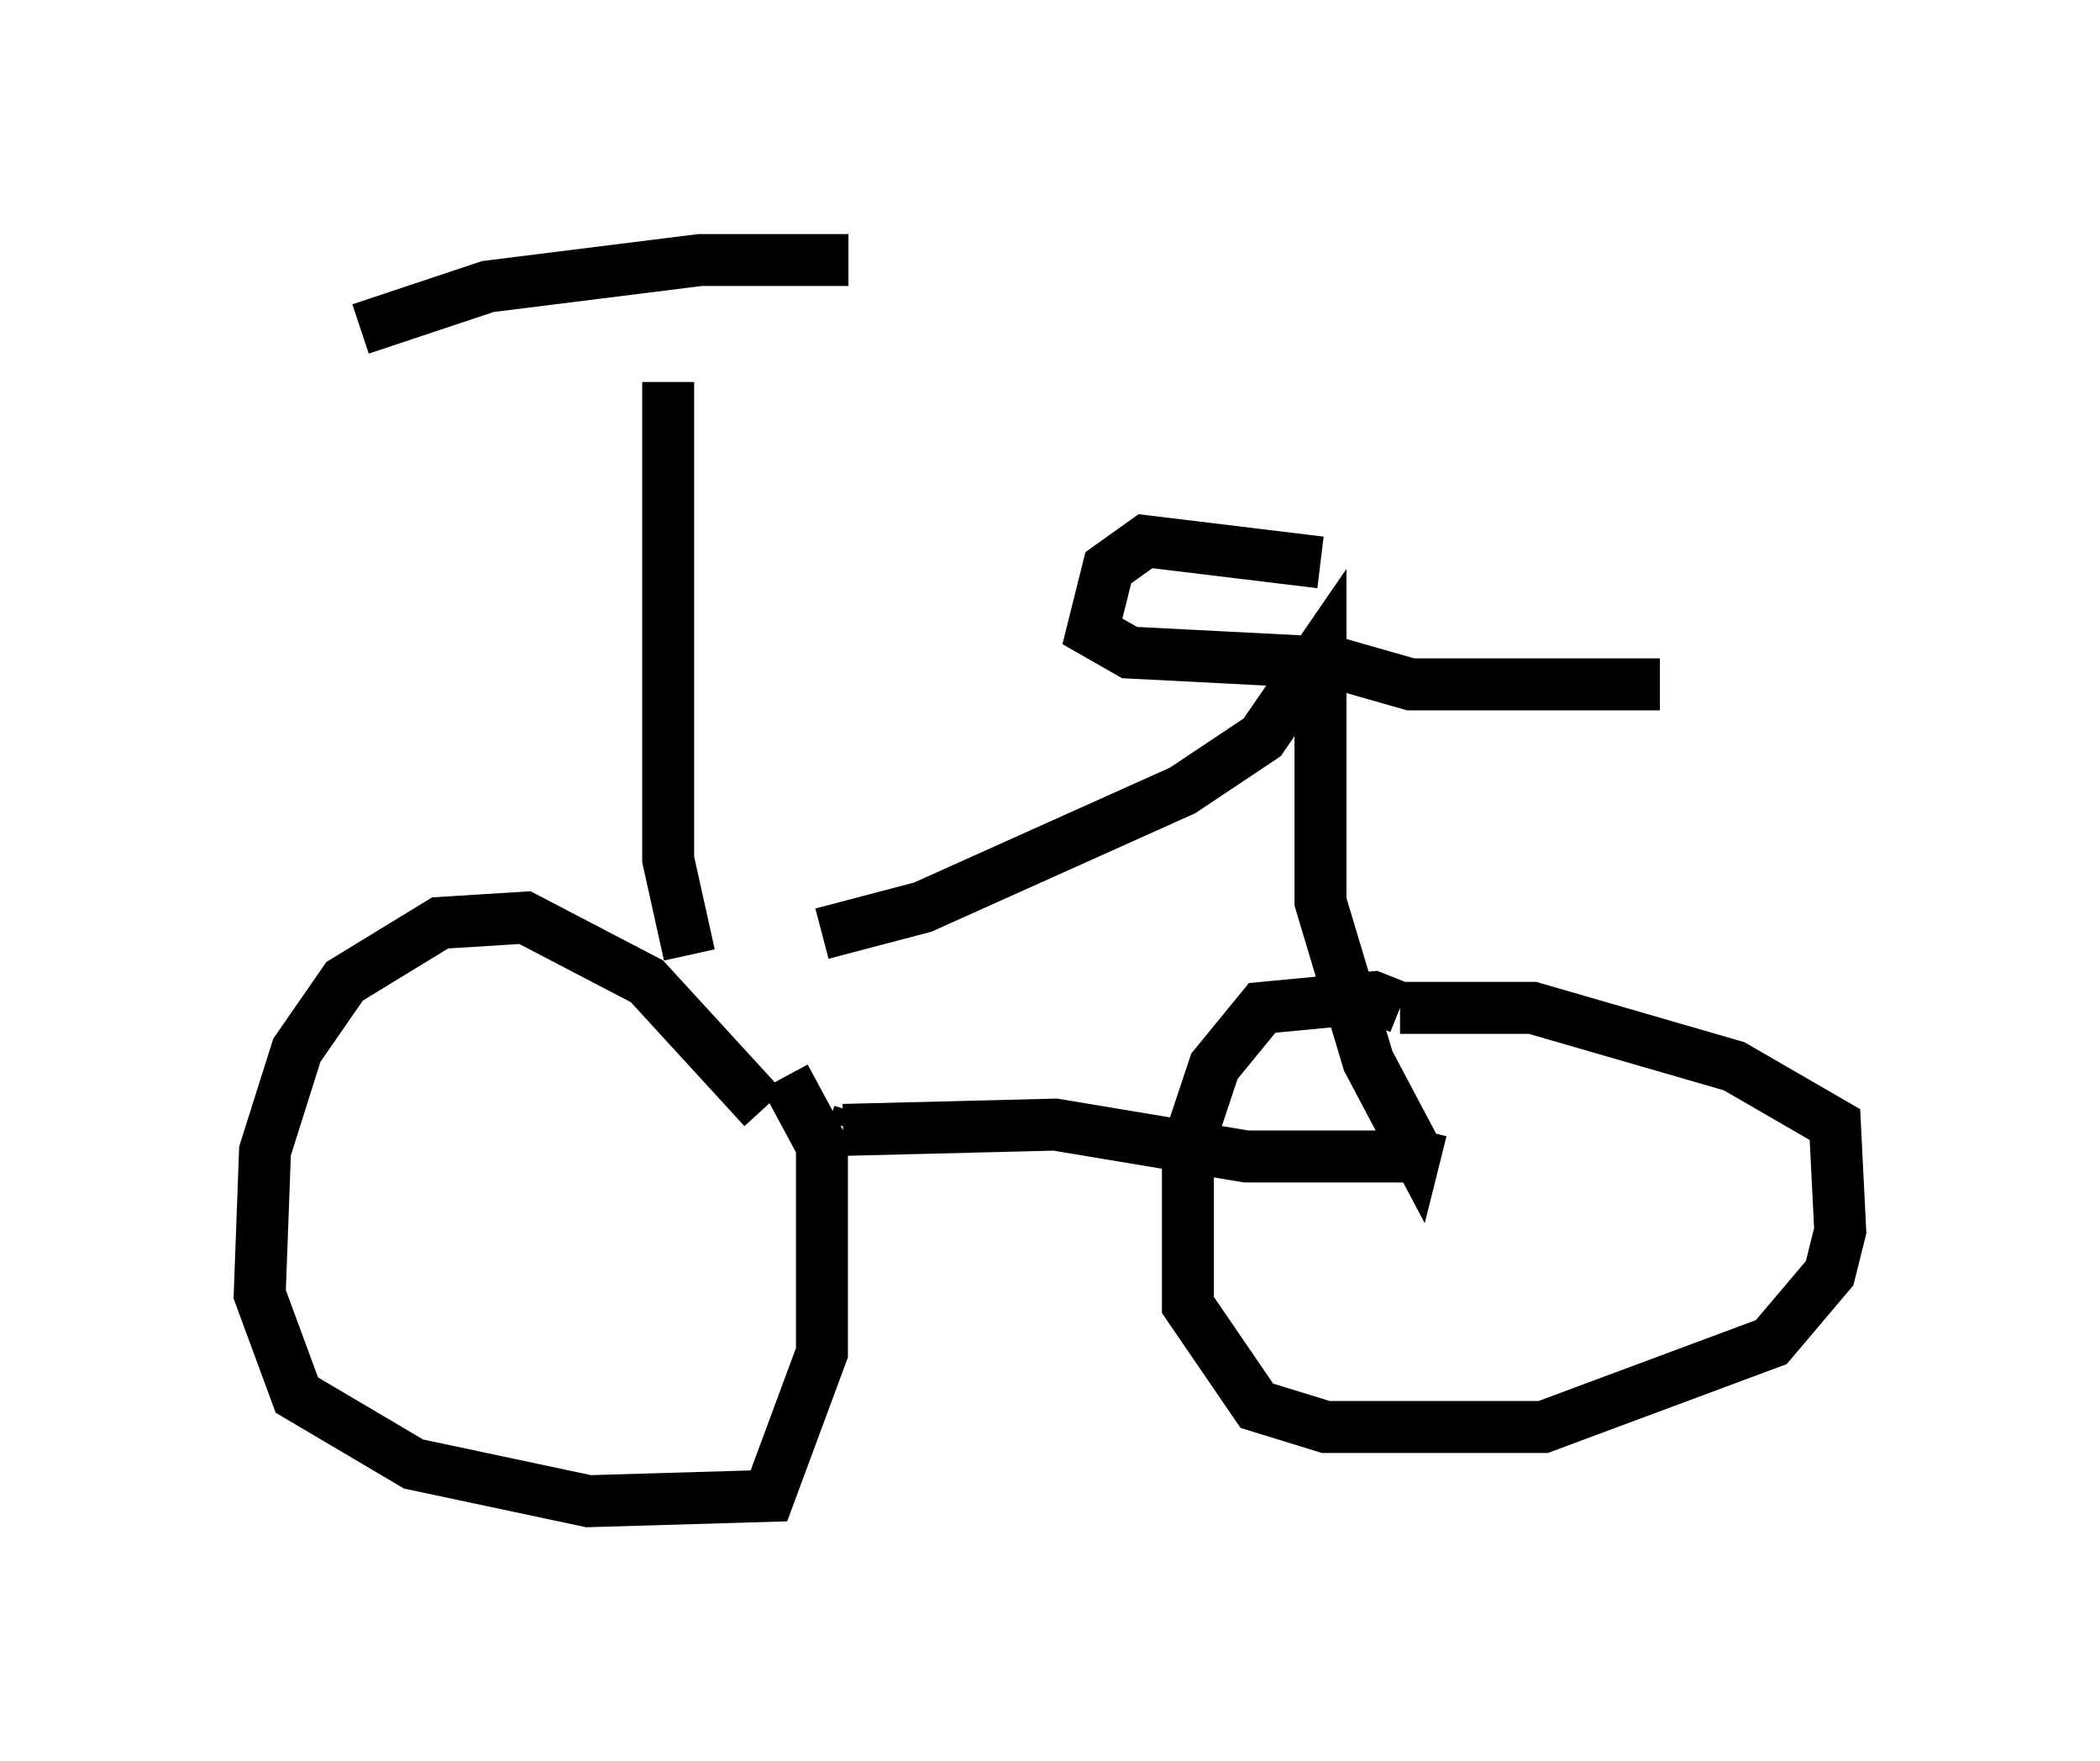 <?xml version="1.0" encoding="utf-8" ?>
<svg baseProfile="full" height="33.888" version="1.1" width="40.421" xmlns="http://www.w3.org/2000/svg" xmlns:ev="http://www.w3.org/2001/xml-events" xmlns:xlink="http://www.w3.org/1999/xlink"><defs /><rect fill="white" height="33.888" width="40.421" x="0" y="0" /><path d="M15.515, 22.763 m-0.817, -1.429 l-2.246, -2.45 -2.348, -1.225 l-1.633, 0.102 -1.838, 1.123 l-0.919, 1.327 -0.613, 1.94 l-0.102, 2.756 0.715, 1.94 l2.246, 1.327 3.369, 0.715 l3.471, -0.102 1.021, -2.756 l0.0, -3.981 -0.715, -1.327 m11.842, -1.327 l-0.51, -0.204 -2.144, 0.204 l-0.919, 1.123 -0.51, 1.531 l0.0, 3.063 1.327, 1.94 l1.327, 0.408 4.185, 0.0 l4.39, -1.633 1.123, -1.327 l0.204, -0.817 -0.102, -2.042 l-1.94, -1.123 -3.879, -1.123 l-2.552, 0.0 m-10.413, 2.042 l-0.102, 0.306 m-0.204, 0.0 l4.083, -0.102 3.675, 0.613 l3.063, 0.0 m-11.229, -4.288 l1.94, -0.51 5.002, -2.246 l1.531, -1.021 1.123, -1.633 l0.0, 4.798 0.919, 3.063 l0.919, 1.735 0.102, -0.408 m-14.496, -14.394 l0.0, 9.188 0.408, 1.838 m-6.329, -12.046 l2.45, -0.817 4.083, -0.51 l2.858, 0.0 m9.086, 5.819 l-3.369, -0.408 -0.715, 0.51 l-0.306, 1.225 0.715, 0.408 l3.981, 0.204 1.429, 0.408 l4.798, 0.0 " fill="none" stroke="black" stroke-width="1" /></svg>